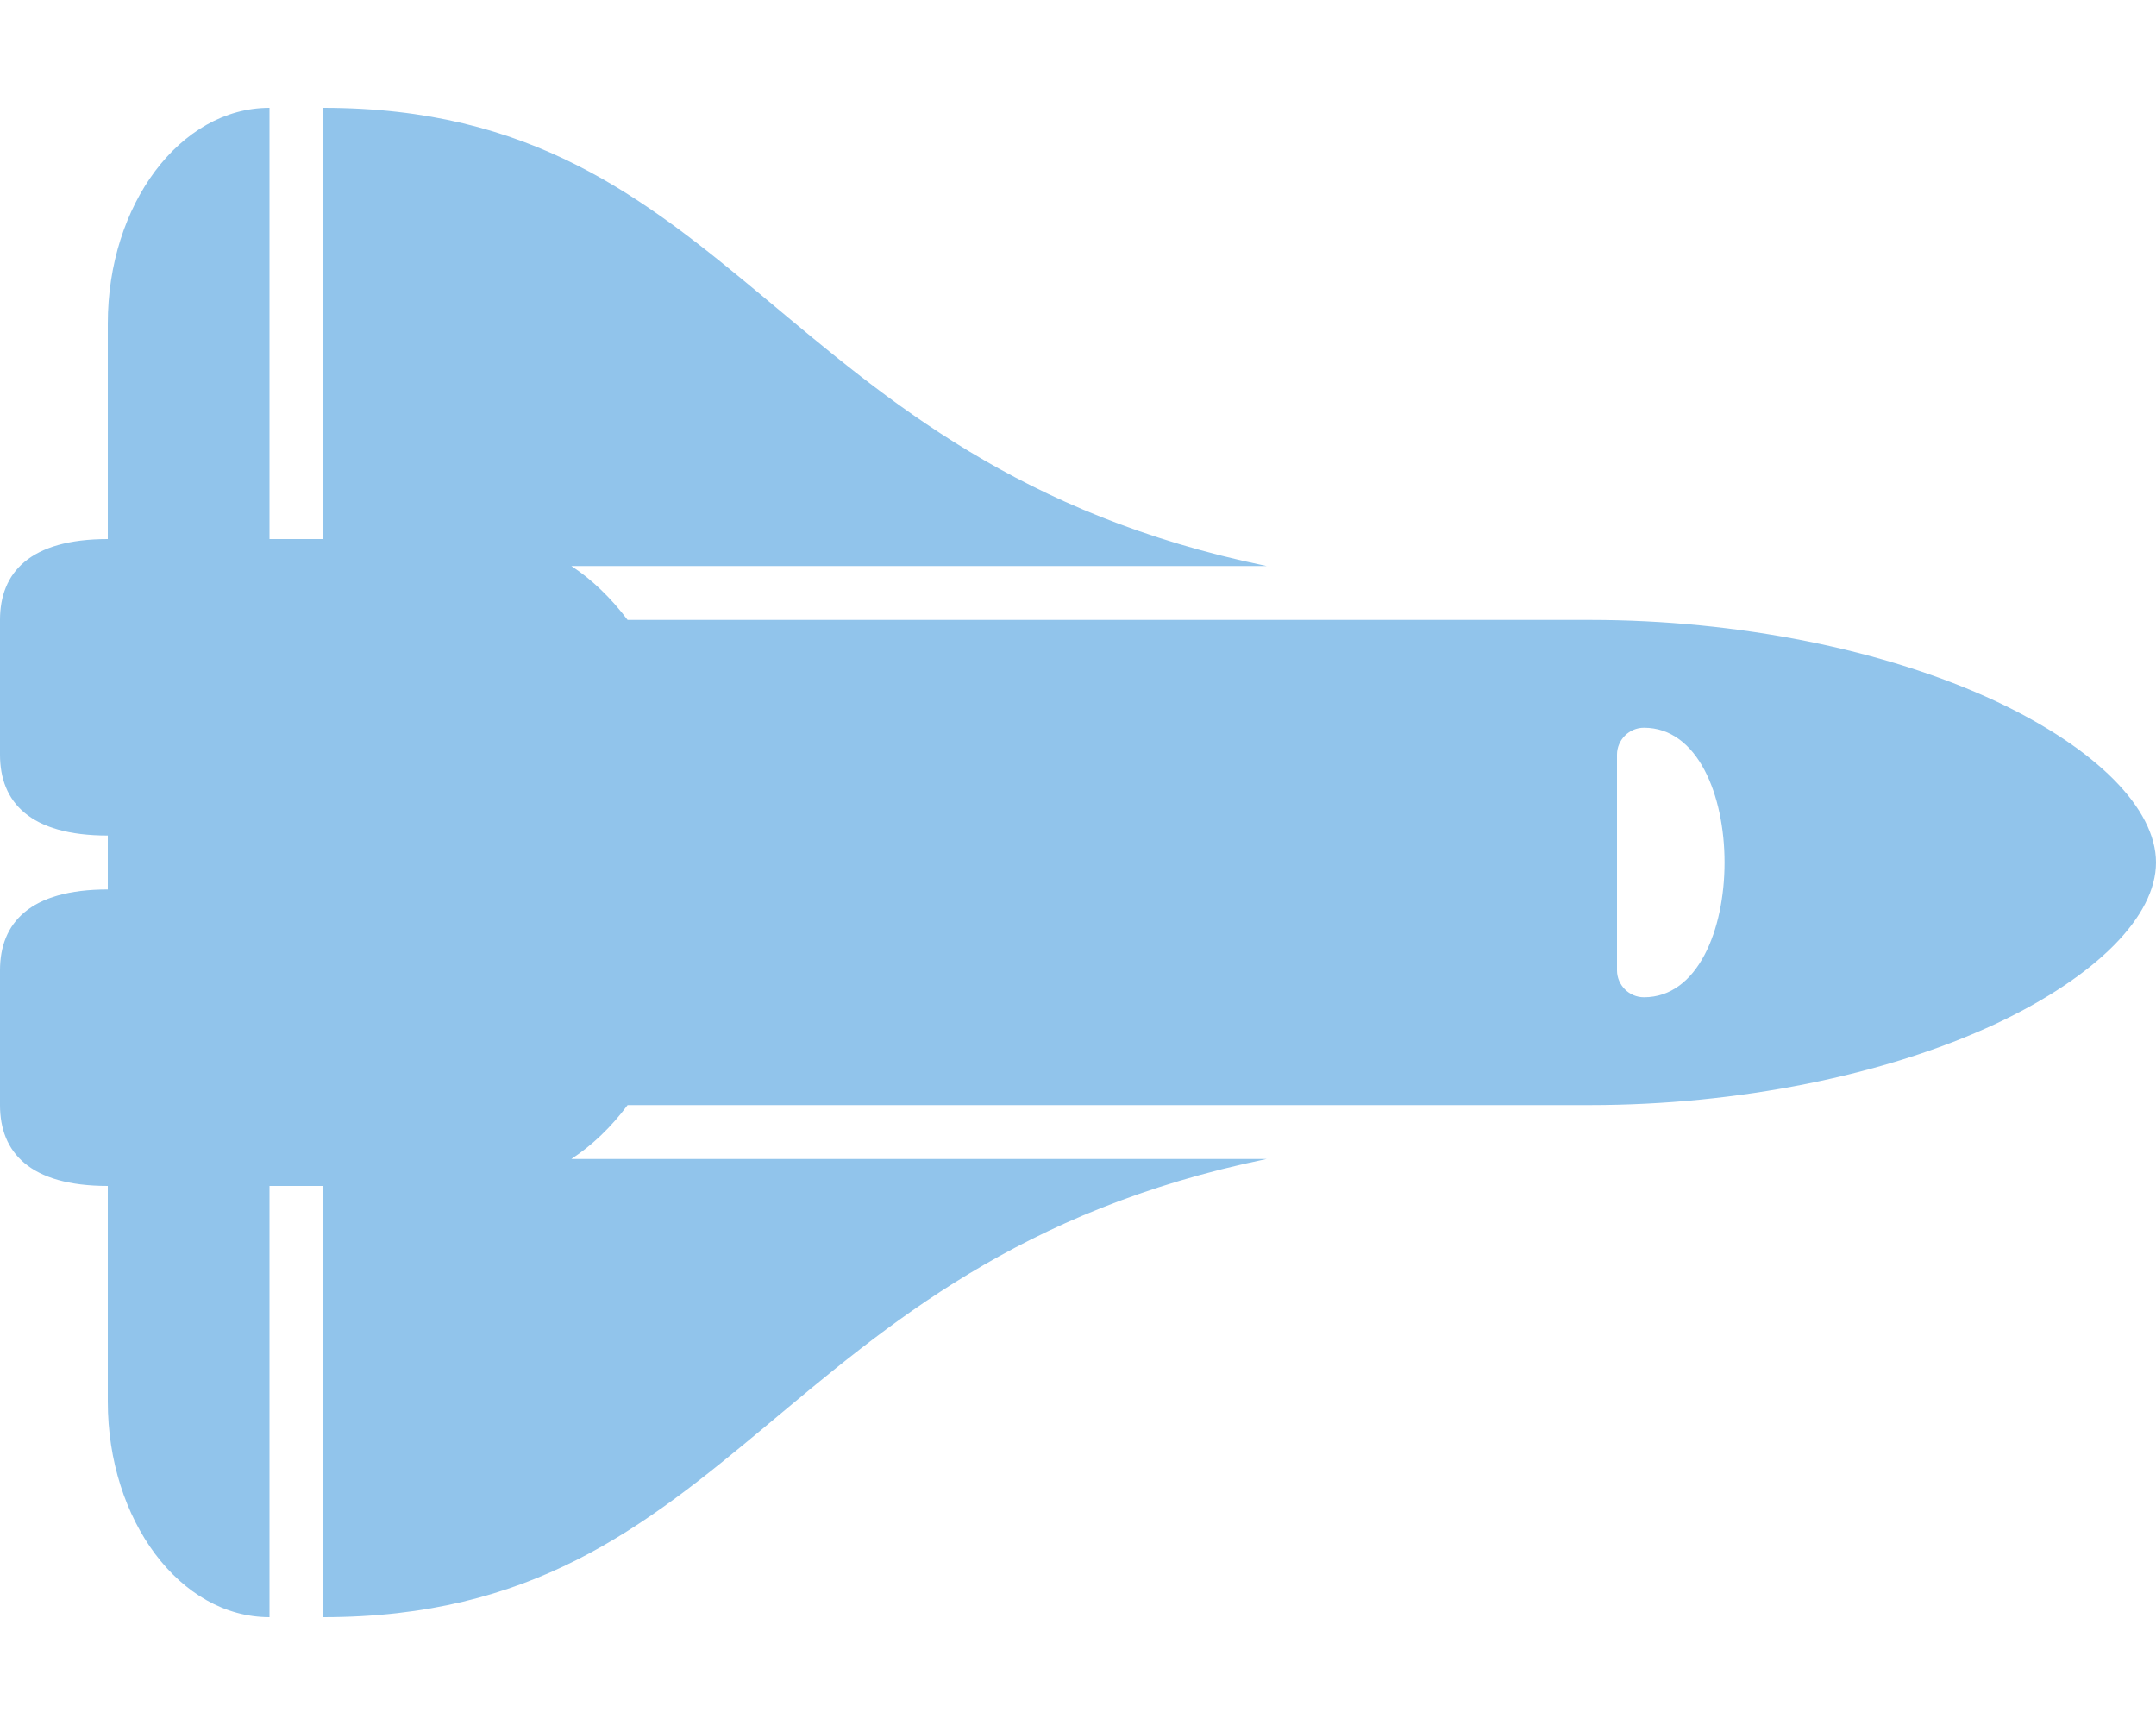 <?xml version="1.0" encoding="utf-8"?>
<!-- Generator: Adobe Illustrator 23.0.3, SVG Export Plug-In . SVG Version: 6.00 Build 0)  -->
<svg version="1.1" id="Layer_1" focusable="false" xmlns="http://www.w3.org/2000/svg" xmlns:xlink="http://www.w3.org/1999/xlink"
	 x="0px" y="0px" viewBox="0 0 640 512" style="enable-background:new 0 0 640 512;" xml:space="preserve">
<style type="text/css">
	.st0{fill:#91C4EB;}
</style>
<path class="st0" d="M592.6,208.2C559.7,192.8,515.8,184,472,184H186.3c-5-6.6-10.6-12-16.7-16H376C229.2,137.7,219.4,32,96,32h0
	v128H80V32c-26.5,0-48,28.7-48,64v64c-23.2,0-32,10-32,24v40c0,14,8.8,24,32,24v16c-23.2,0-32,10-32,24v40c0,14,8.8,24,32,24v64
	c0,35.3,21.5,64,48,64V352h16v128h0c123.4,0,133.2-105.7,280-136H169.6c6.1-4,11.8-9.4,16.7-16H472c43.8,0,87.7-8.8,120.6-24.2
	C622.3,289.8,640,272,640,256S622.3,222.2,592.6,208.2z M488,296c-4.4,0-8-3.6-8-8v-64c0-4.4,3.6-8,8-8C519.9,216,519.9,296,488,296
	z"/>
</svg>
